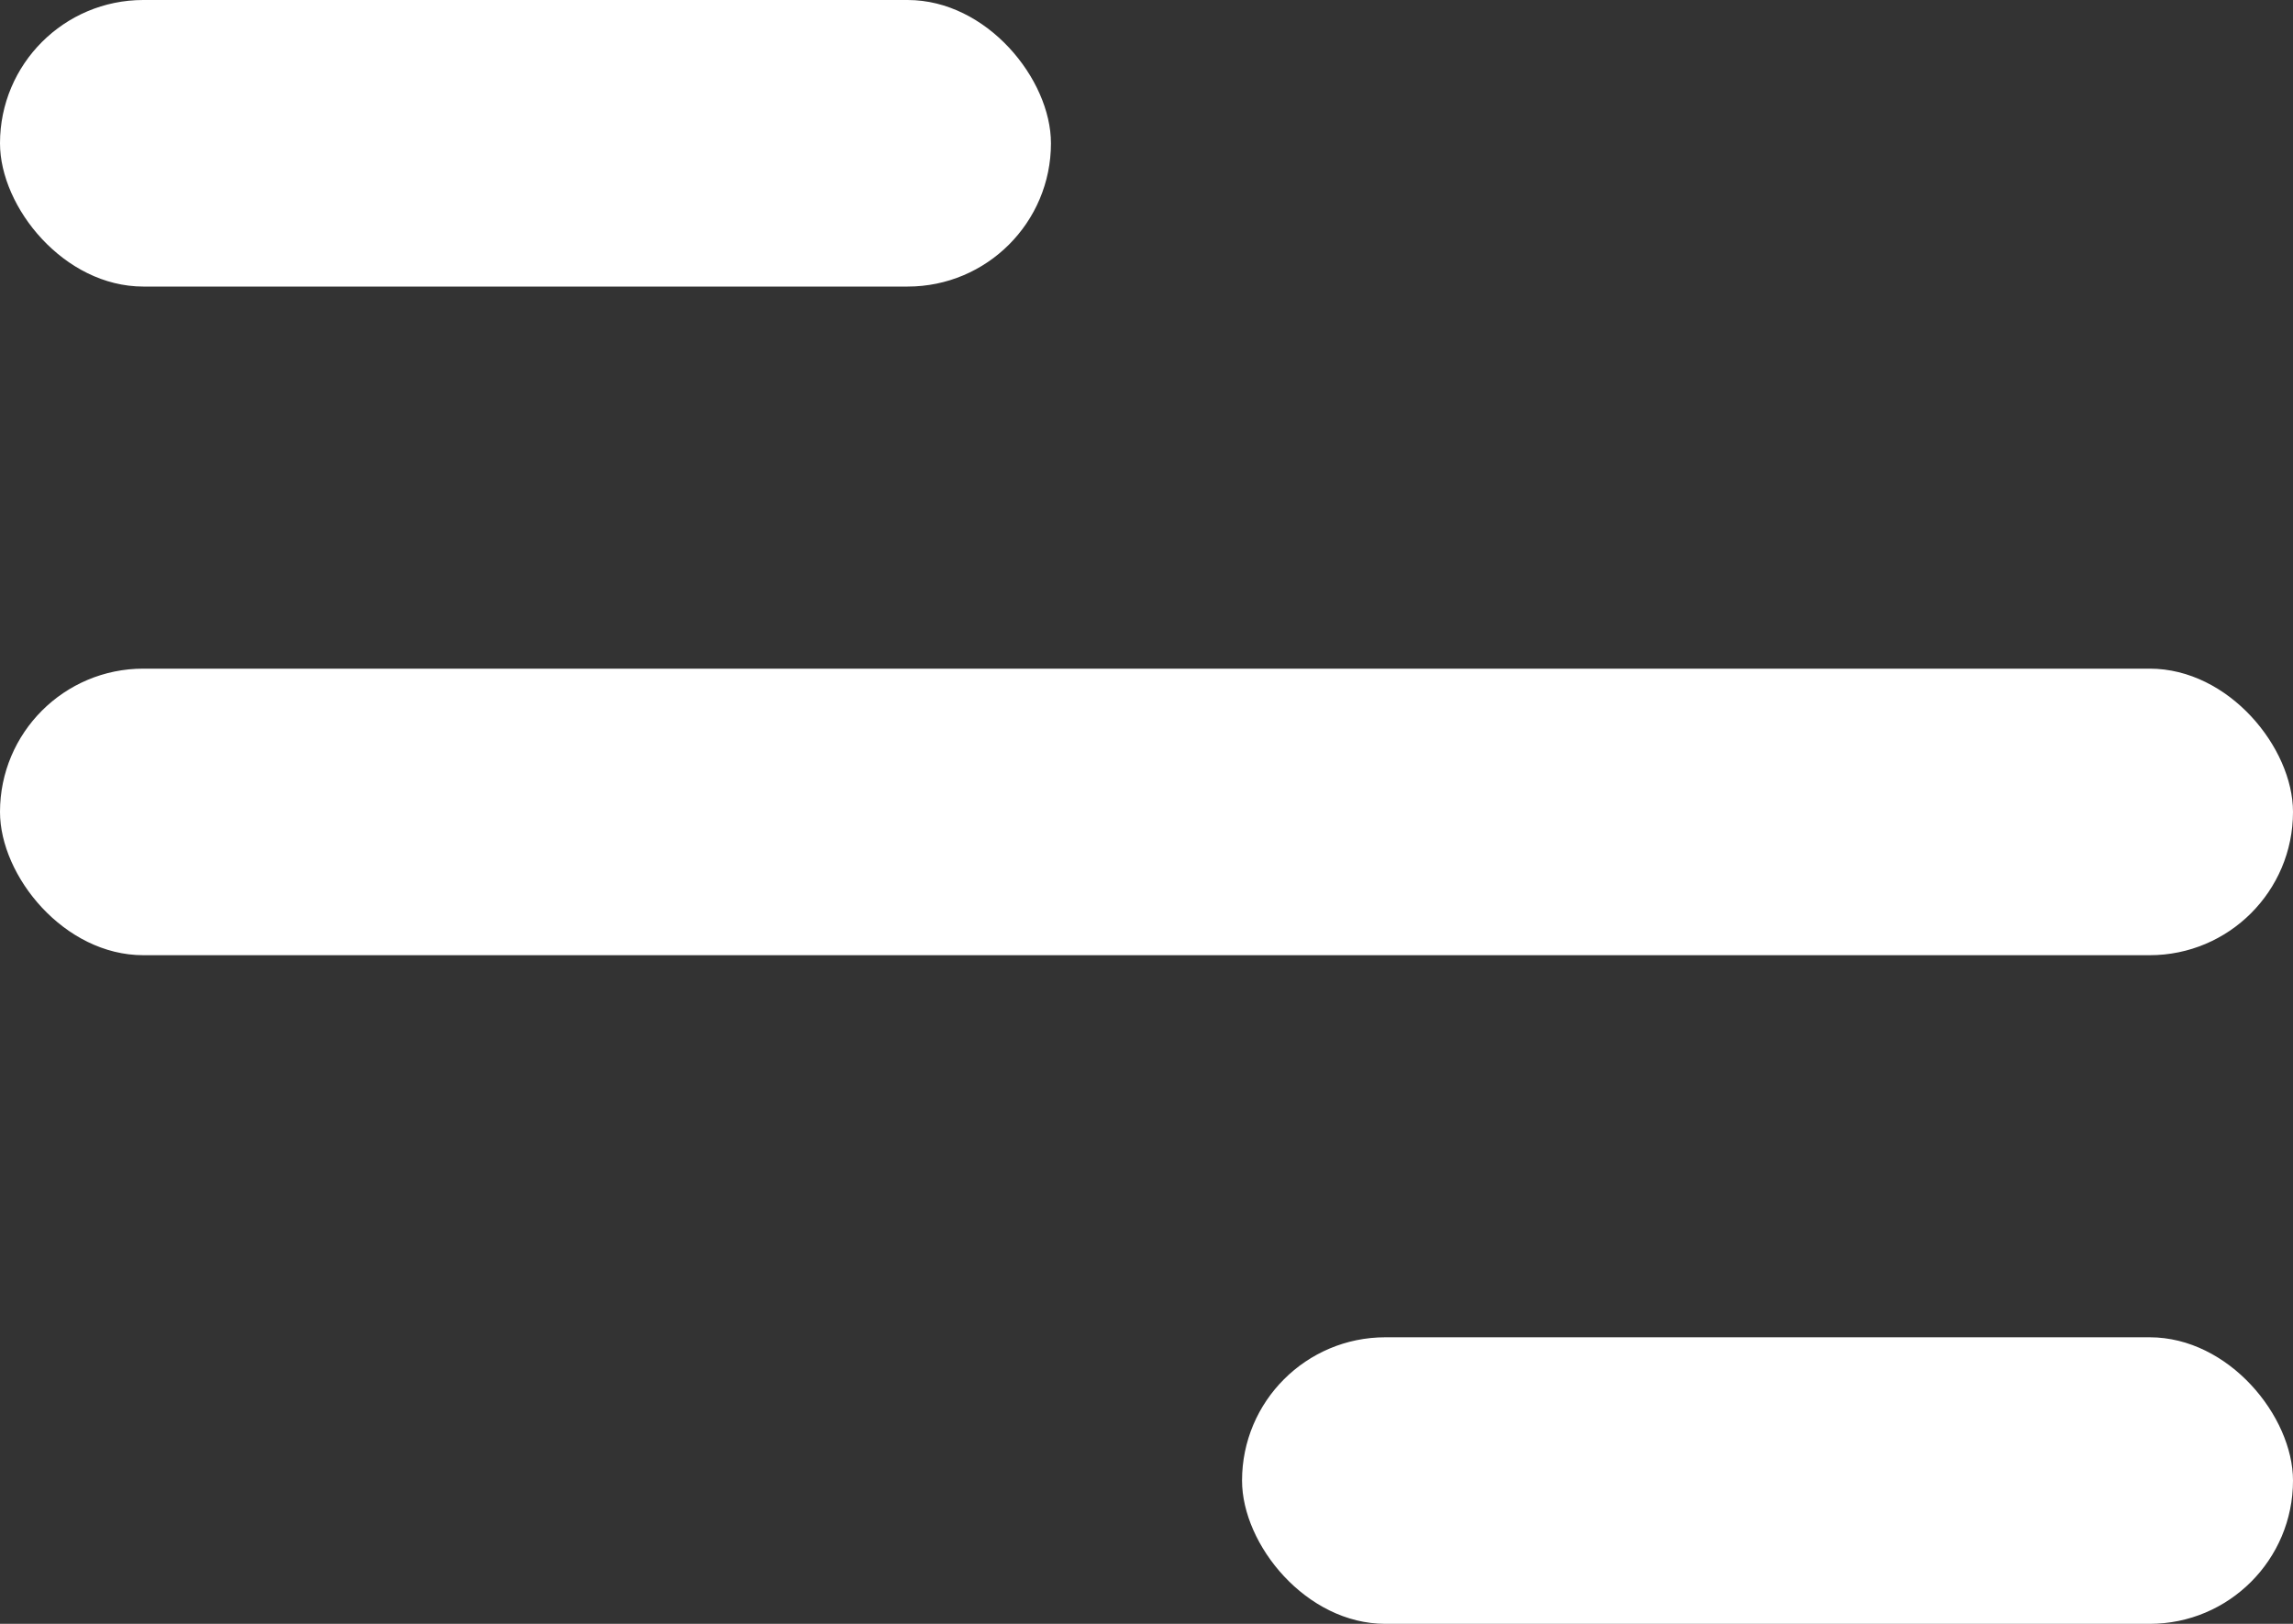 <svg xmlns="http://www.w3.org/2000/svg" width="24" height="17" viewBox="0 0 24 17">
    <rect x="0" y="0" width="24" height="17" fill="#333333" stroke="none"/>
    <g fill="#FFF" fill-rule="evenodd">
        <rect width="11" height="3" rx="1.5"/>
        <rect width="11" height="3" x="13" y="14" rx="1.5"/>
        <rect width="24" height="3" y="7" rx="1.5"/>
    </g>
</svg>
